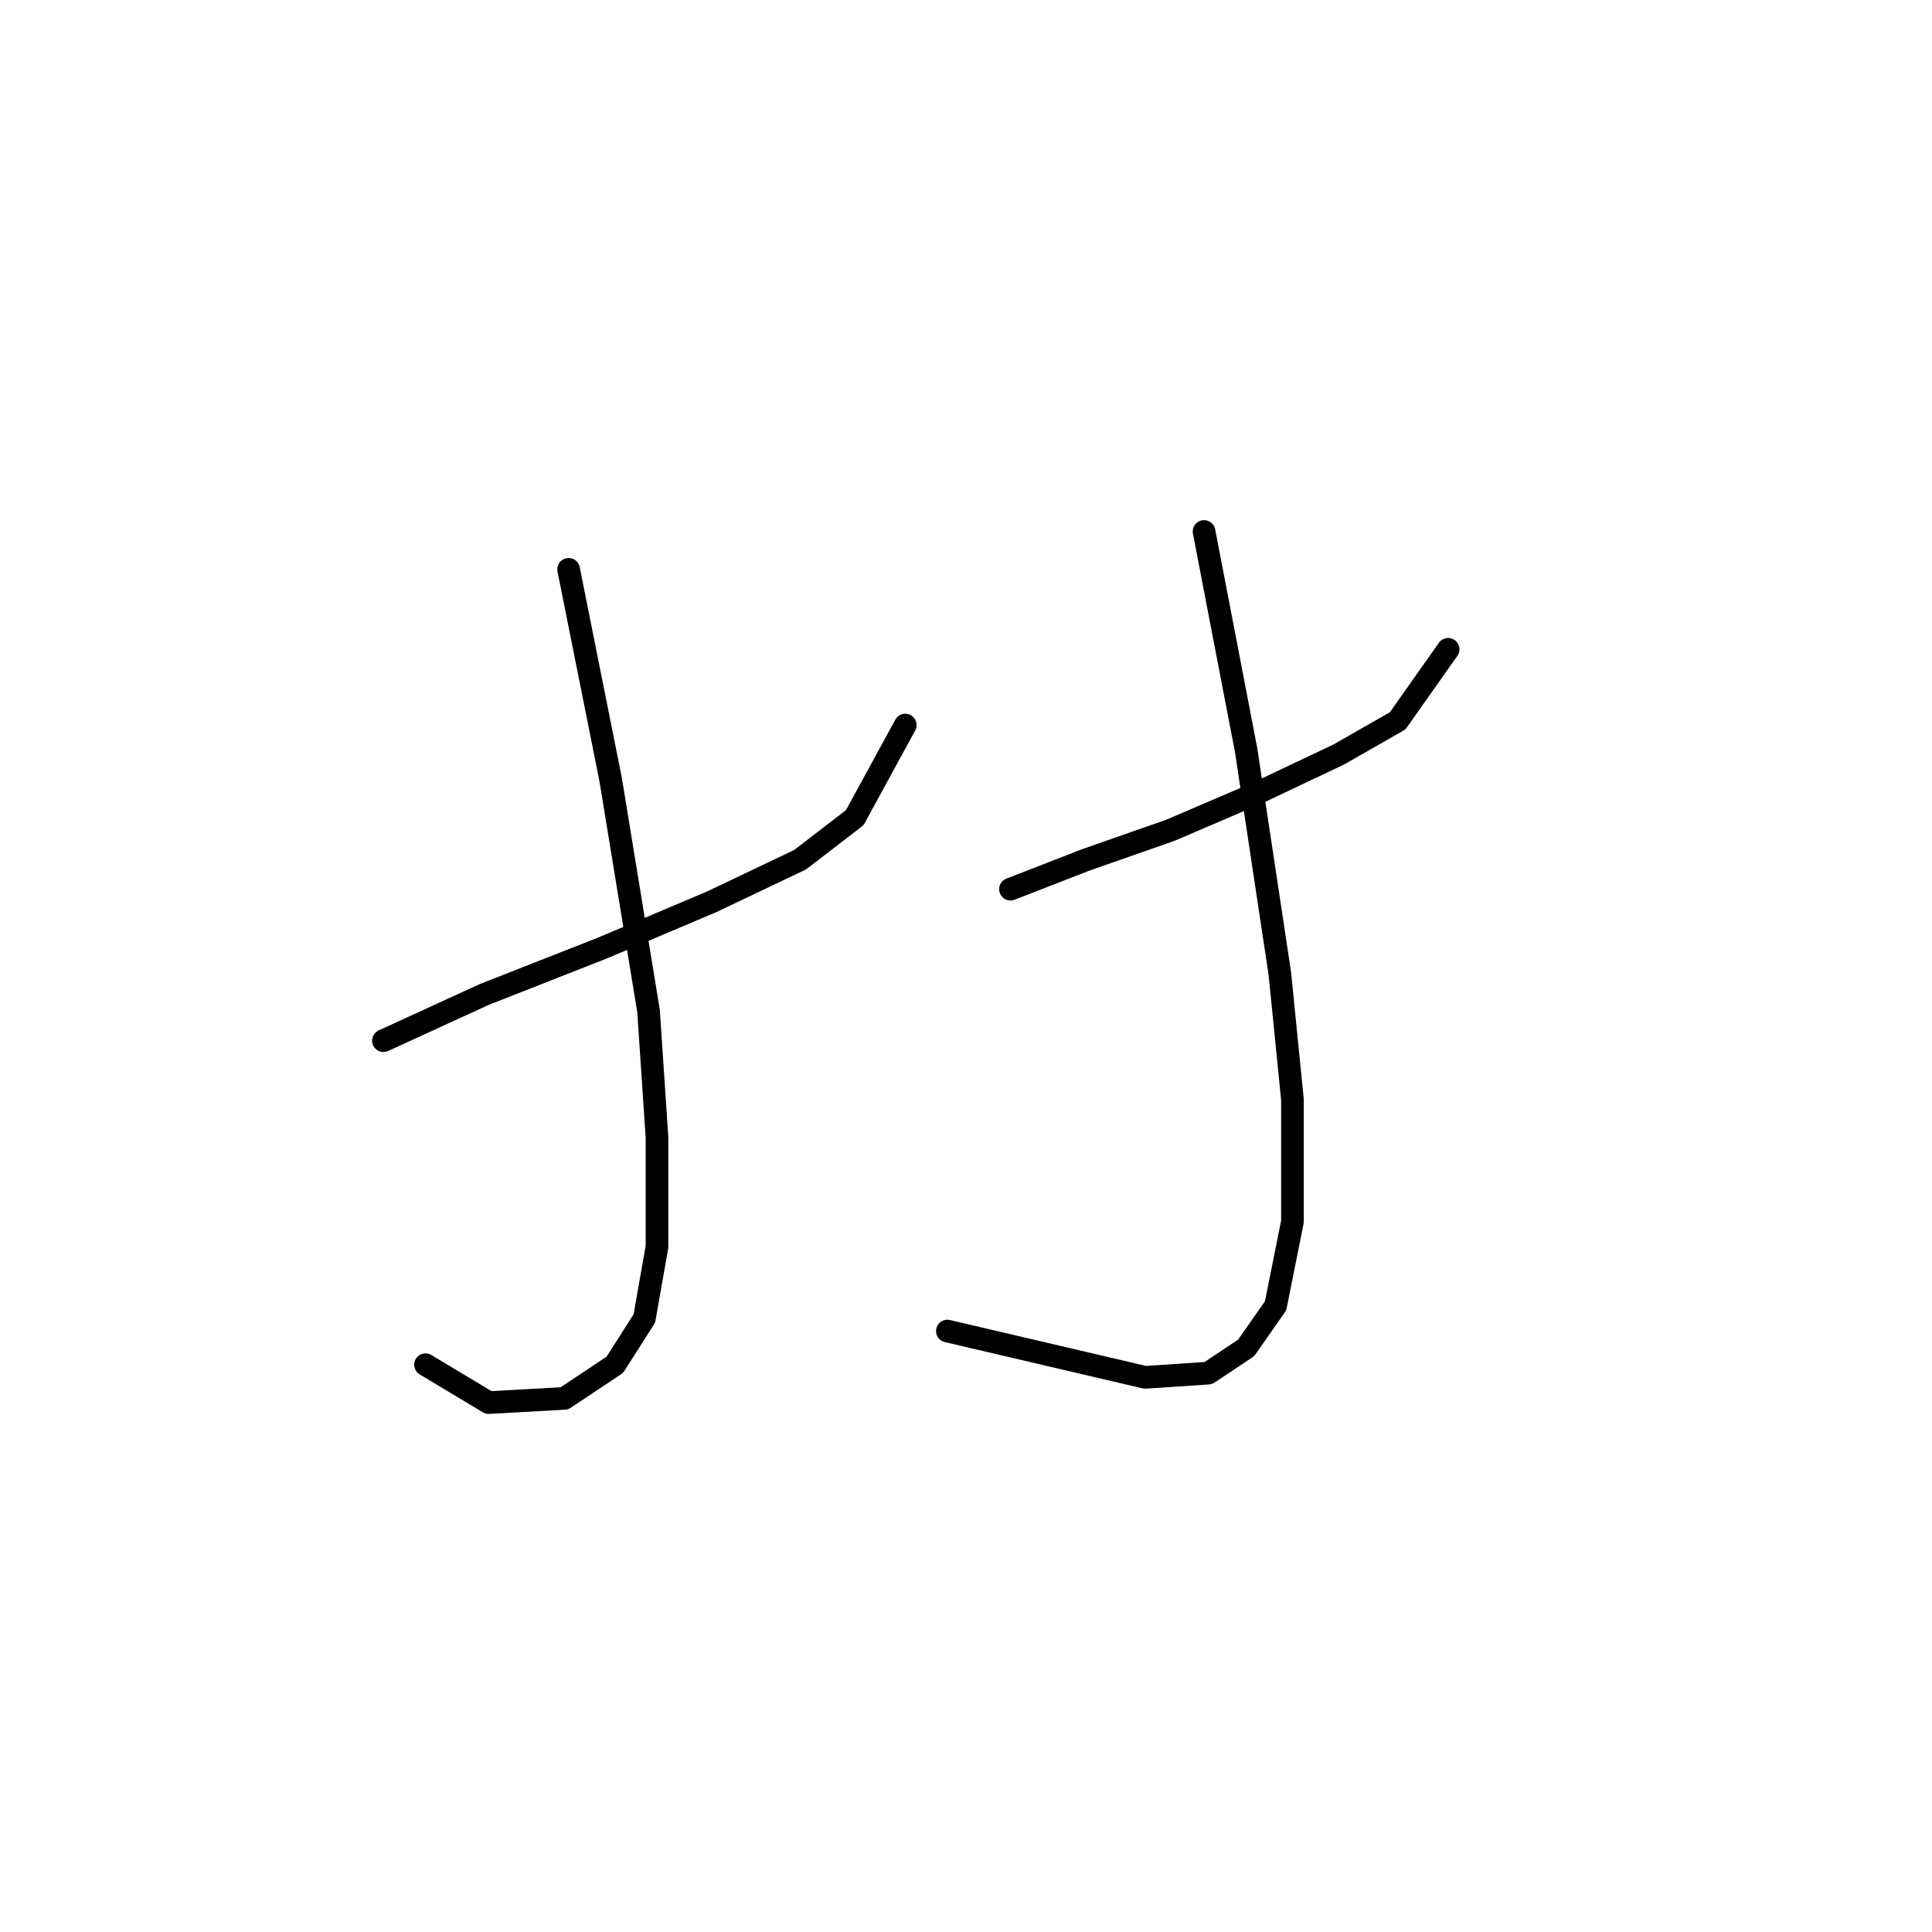 <?xml version="1.0" standalone="no"?>
    <svg width="256" height="256" xmlns="http://www.w3.org/2000/svg" version="1.1">
    <polyline stroke="black" stroke-width="3" stroke-linecap="round" fill="transparent" stroke-linejoin="round" points="50.808 137.896 64.191 131.762 79.805 125.628 94.303 119.494 106.013 113.918 113.262 108.342 119.953 96.074 119.953 96.074 " />
        <polyline stroke="black" stroke-width="3" stroke-linecap="round" fill="transparent" stroke-linejoin="round" points="75.344 75.442 80.92 103.323 85.939 133.992 87.054 150.721 87.054 165.219 85.381 174.699 81.478 180.833 74.786 185.294 64.749 185.851 56.385 180.833 56.385 180.833 " />
        <polyline stroke="black" stroke-width="3" stroke-linecap="round" fill="transparent" stroke-linejoin="round" points="133.894 117.821 143.931 113.918 155.083 110.015 166.794 104.996 177.388 99.978 185.195 95.517 191.886 86.037 191.886 86.037 " />
        <polyline stroke="black" stroke-width="3" stroke-linecap="round" fill="transparent" stroke-linejoin="round" points="159.544 70.424 165.121 99.42 169.582 128.974 171.255 145.702 171.255 161.873 169.024 173.026 165.121 178.602 160.102 181.948 151.738 182.505 125.53 176.372 125.53 176.372 " />
        </svg>